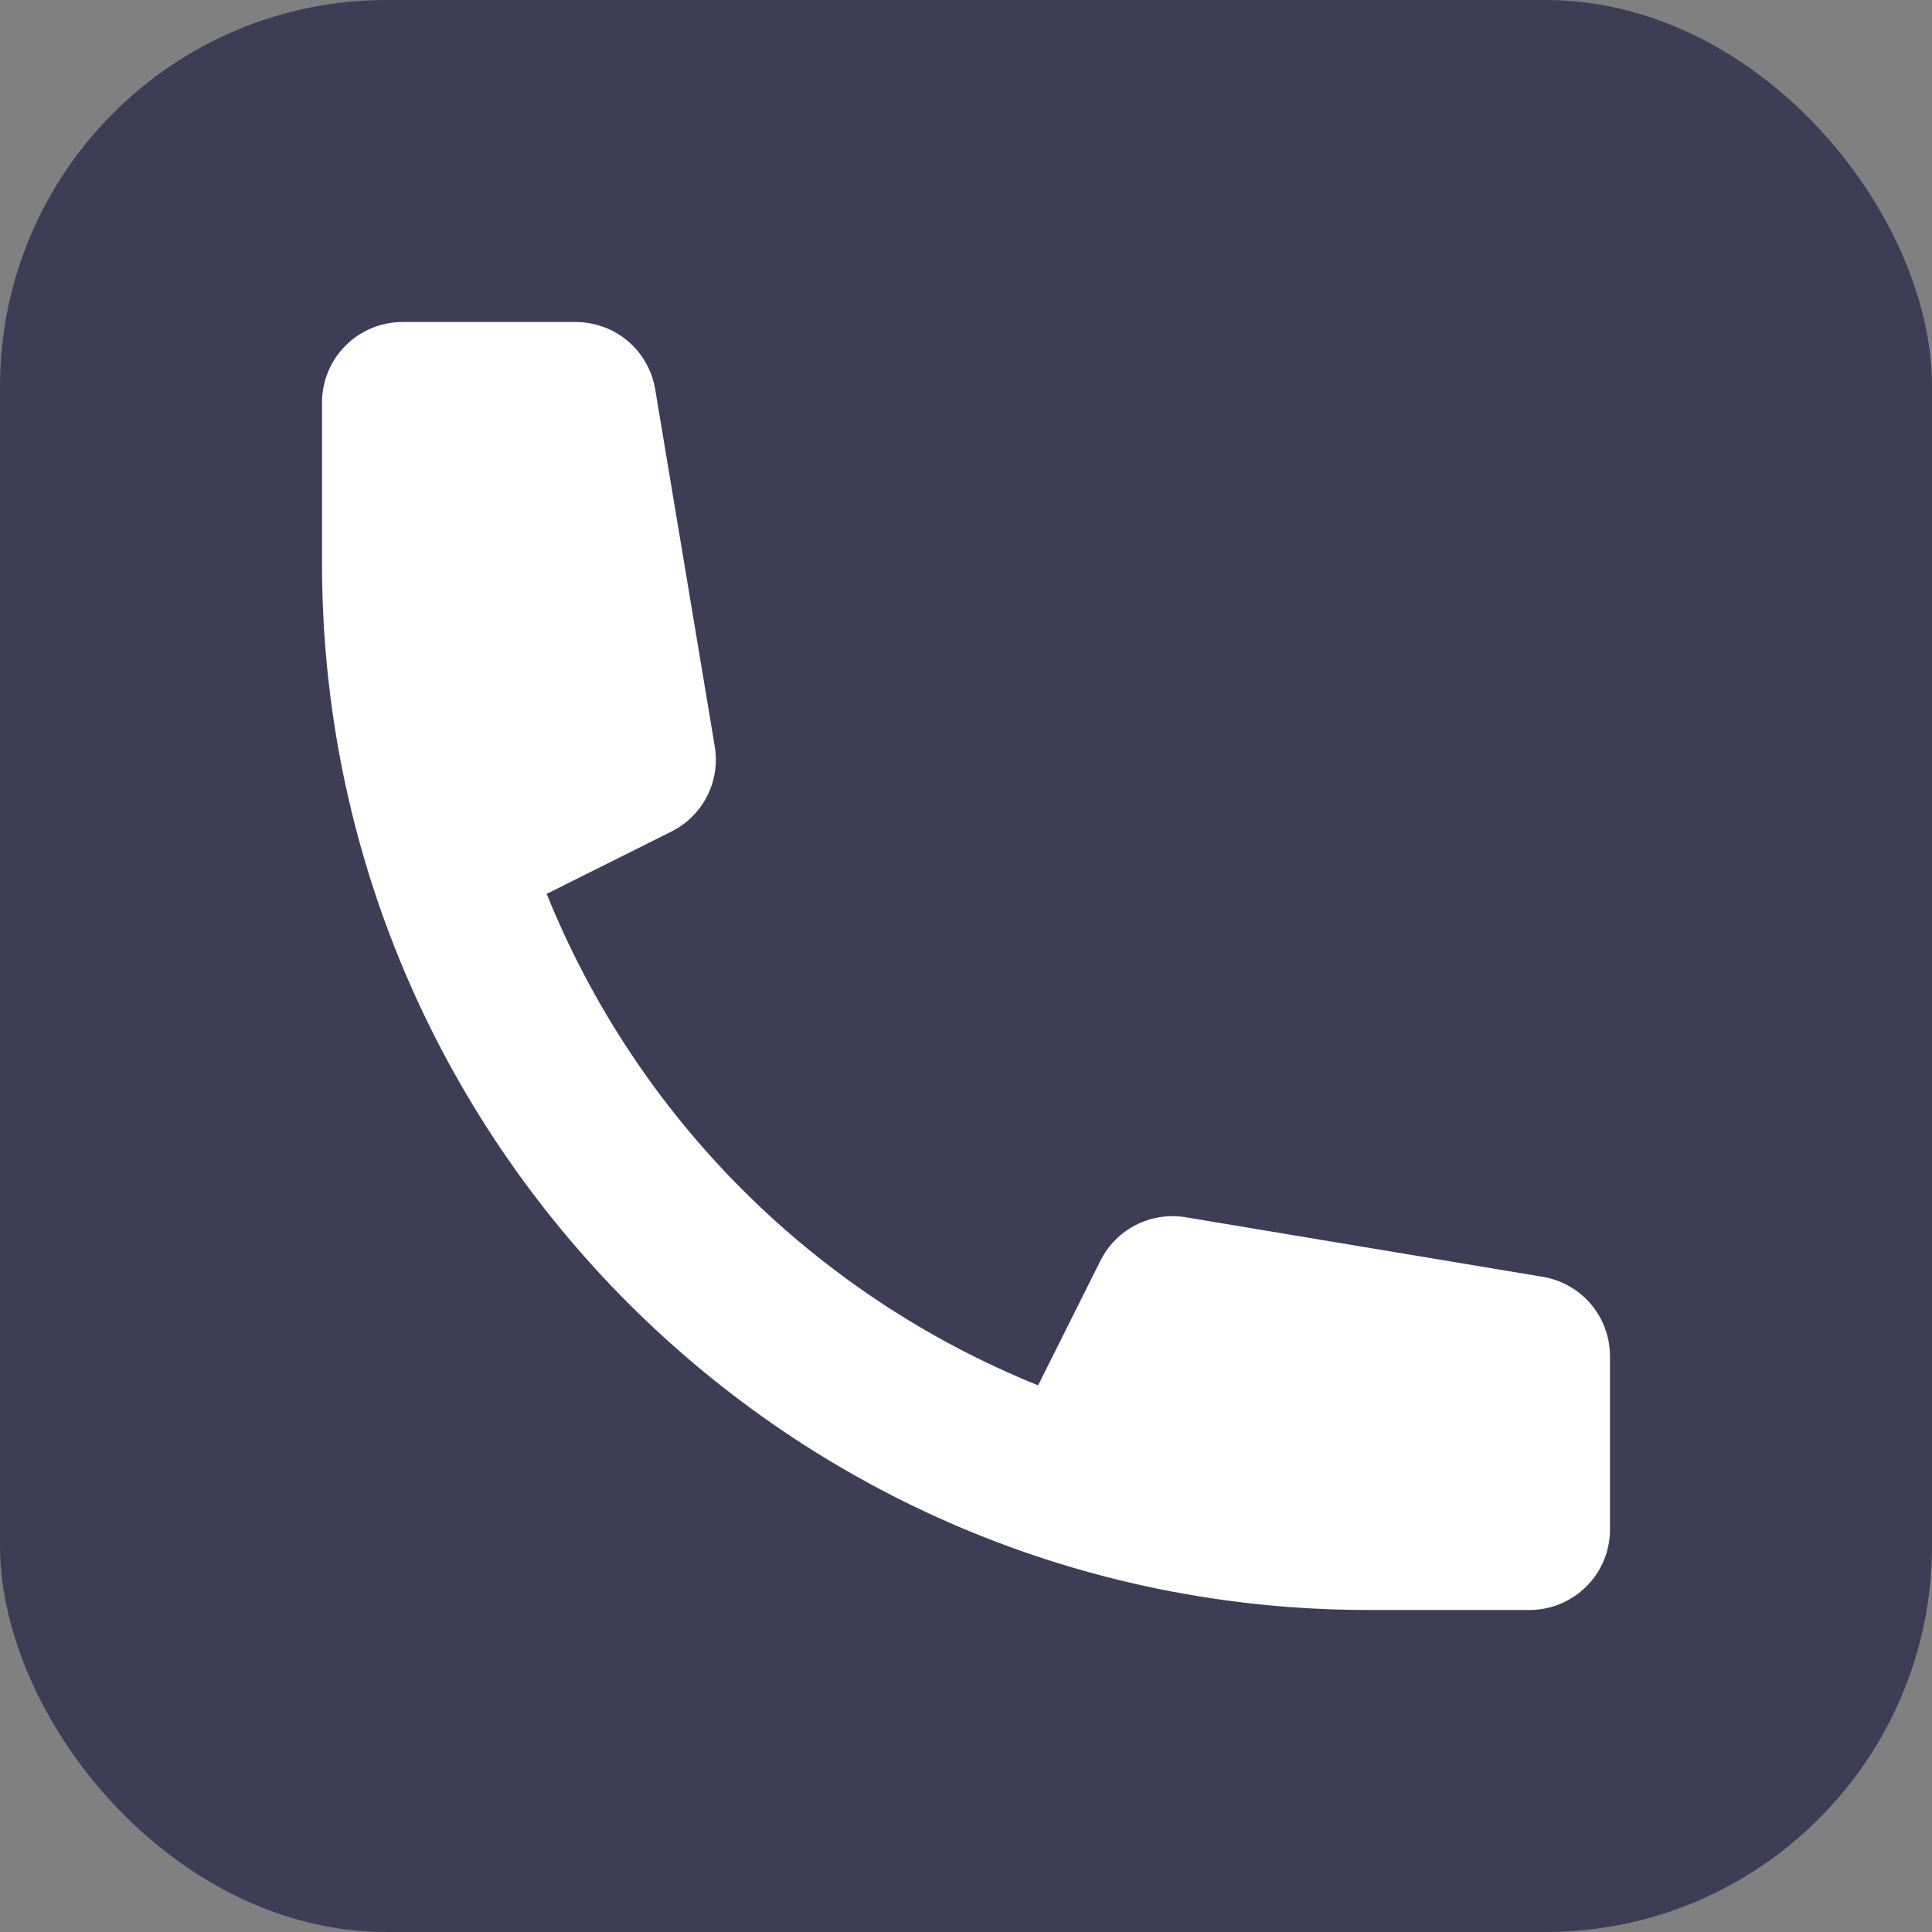 <svg width="40" height="40" viewBox="0 0 40 40" fill="none" xmlns="http://www.w3.org/2000/svg">
<rect x="0" y="0" width="40" height="40" fill="#808080" stroke="none"/>
<rect width="40" height="40" rx="8" fill="#3F3D56"/>
<path d="M6.667 8.333C6.667 7.891 6.842 7.467 7.155 7.155C7.467 6.842 7.891 6.667 8.333 6.667H11.922C12.316 6.667 12.698 6.807 12.999 7.062C13.3 7.317 13.5 7.671 13.565 8.06L14.798 15.452C14.857 15.804 14.802 16.165 14.64 16.483C14.478 16.801 14.218 17.059 13.898 17.218L11.318 18.507C12.244 20.799 13.621 22.882 15.37 24.63C17.118 26.379 19.201 27.756 21.493 28.682L22.783 26.102C22.943 25.782 23.2 25.523 23.518 25.361C23.835 25.199 24.197 25.143 24.548 25.202L31.94 26.435C32.329 26.5 32.683 26.7 32.938 27.001C33.193 27.302 33.333 27.684 33.333 28.078V31.667C33.333 32.109 33.158 32.533 32.845 32.845C32.533 33.158 32.109 33.333 31.667 33.333H28.333C16.367 33.333 6.667 23.633 6.667 11.667V8.333Z" fill="white"/>
</svg>
